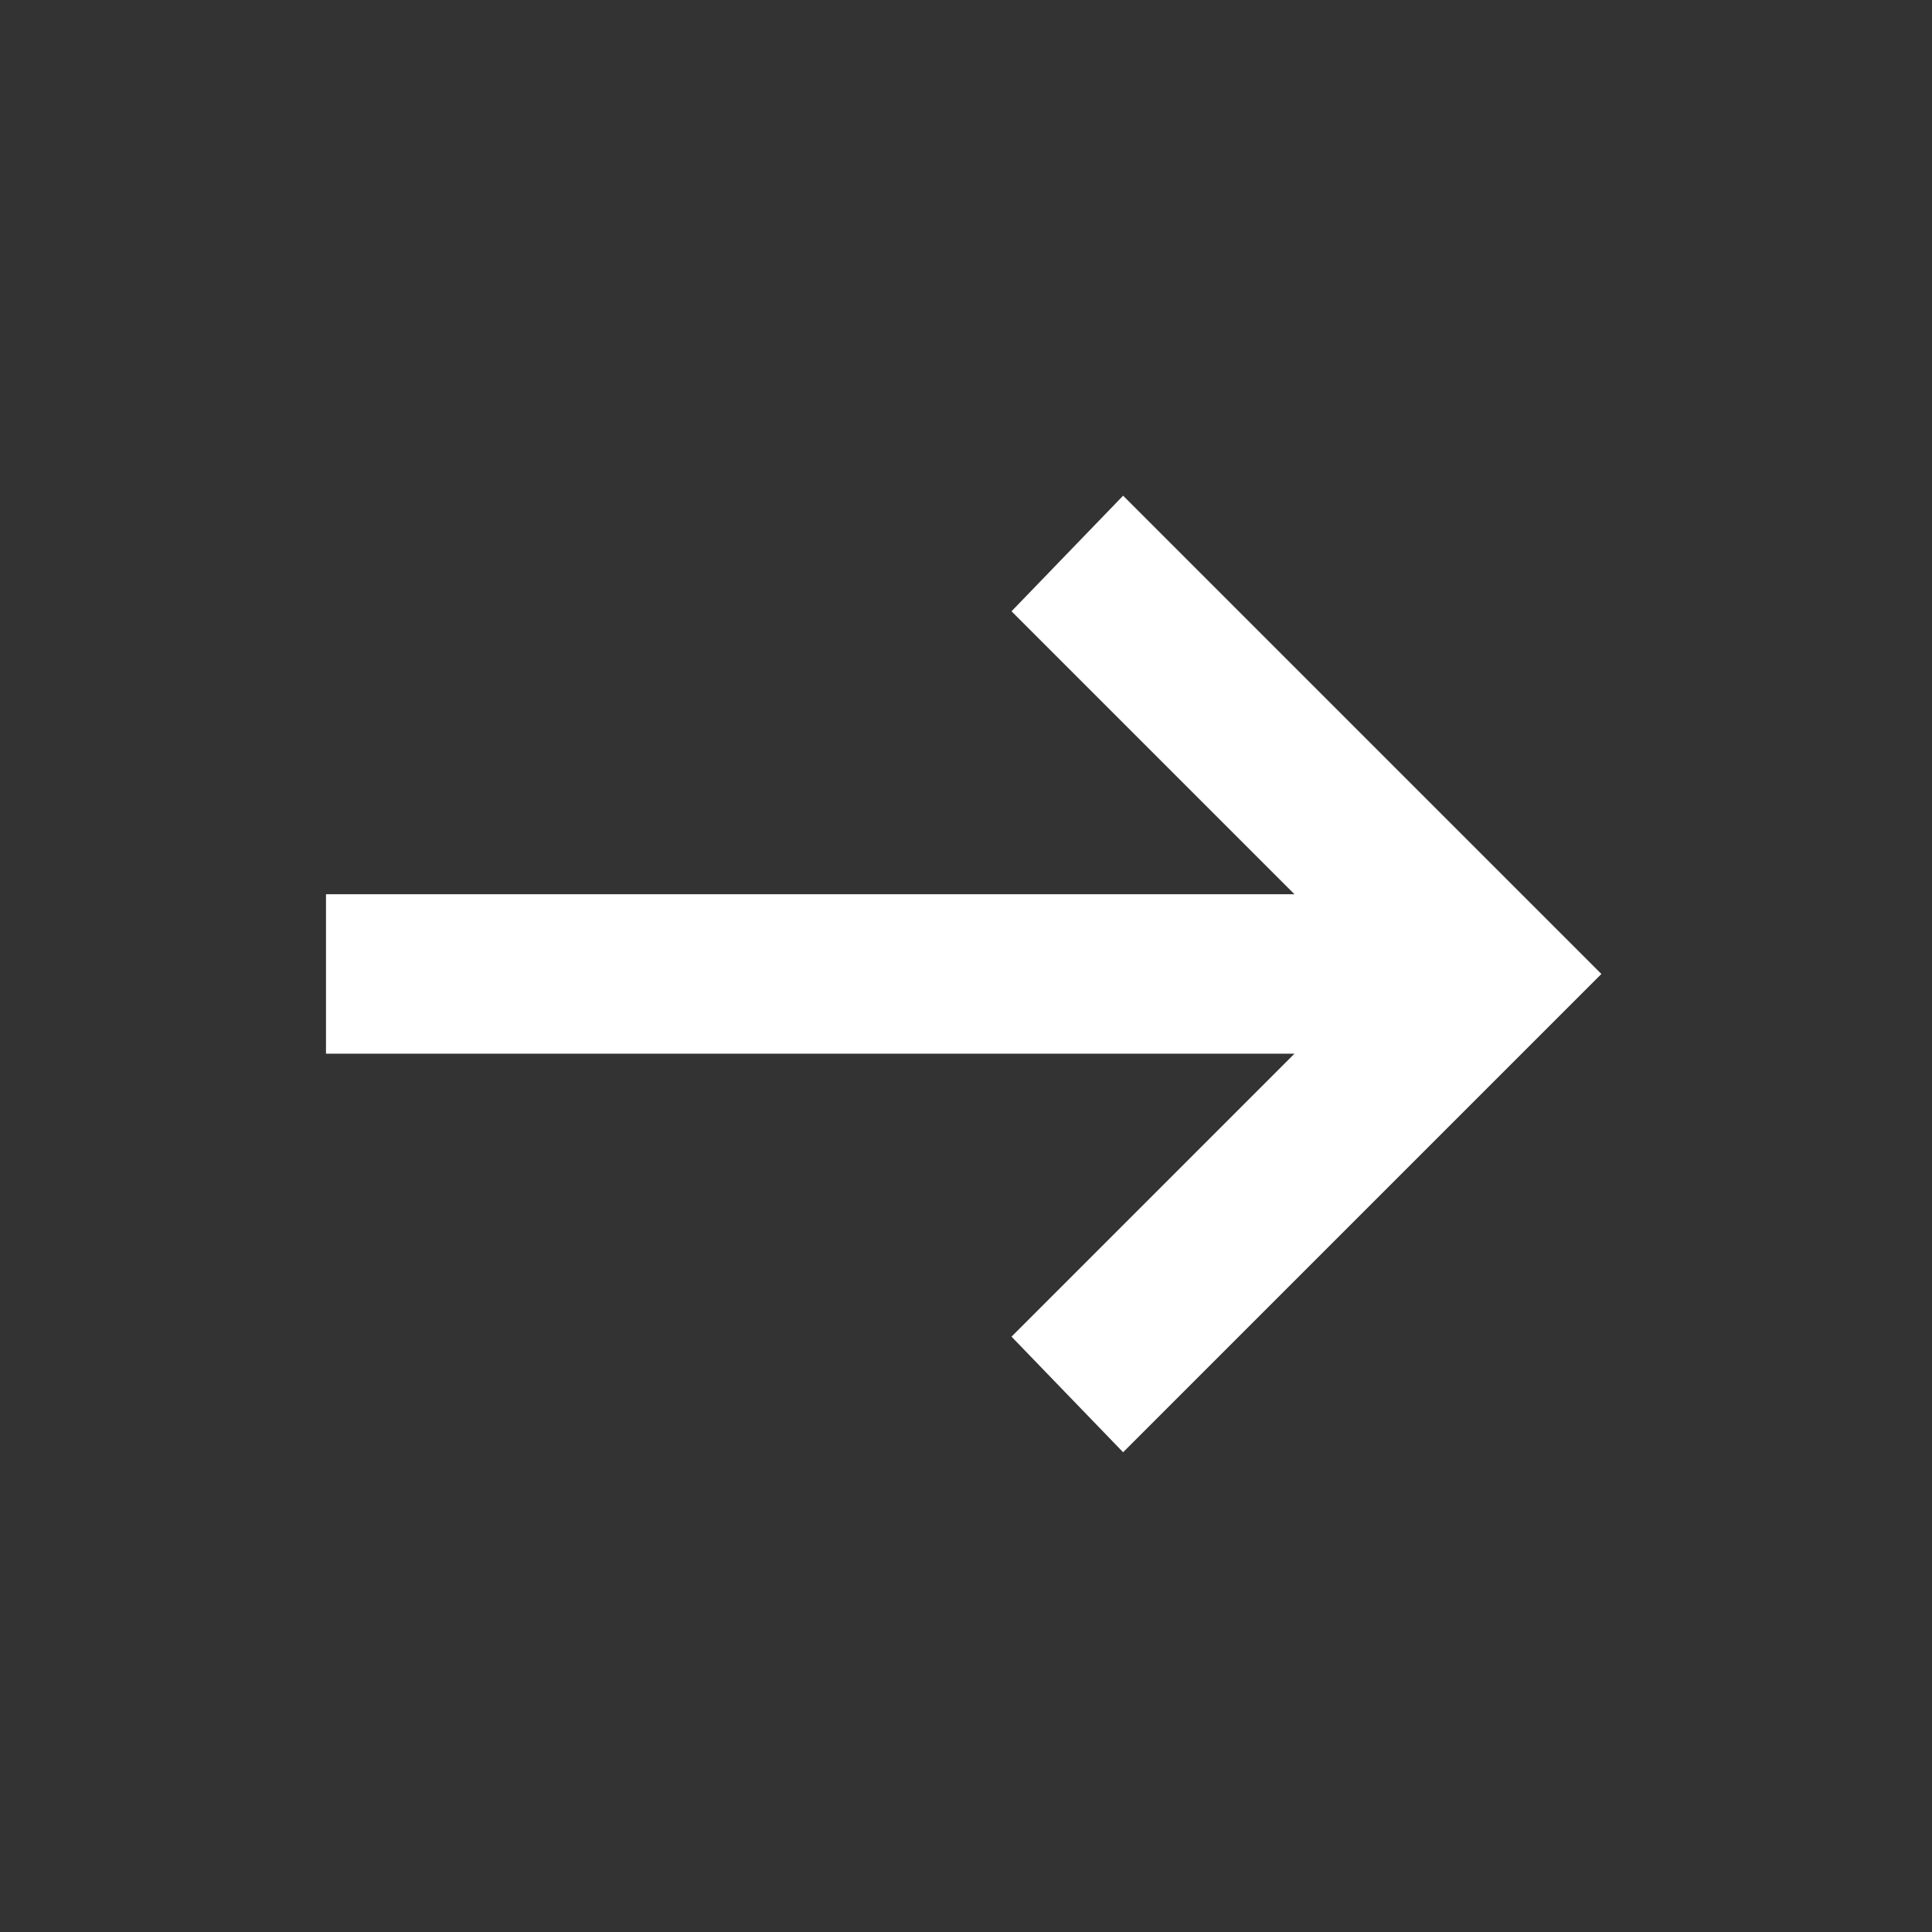 <svg width="100" height="100" viewBox="0 0 100 100" fill="none" xmlns="http://www.w3.org/2000/svg">
<rect x="0" y="0" width="100" height="100" fill="#333333" stroke="none"/>
<path d="M58.132 75.168L52.356 69.185L67.002 54.538H16.873V46.286H67.002L52.356 31.64L58.132 25.657L82.887 50.412L58.132 75.168Z" fill="white"/>
</svg>

